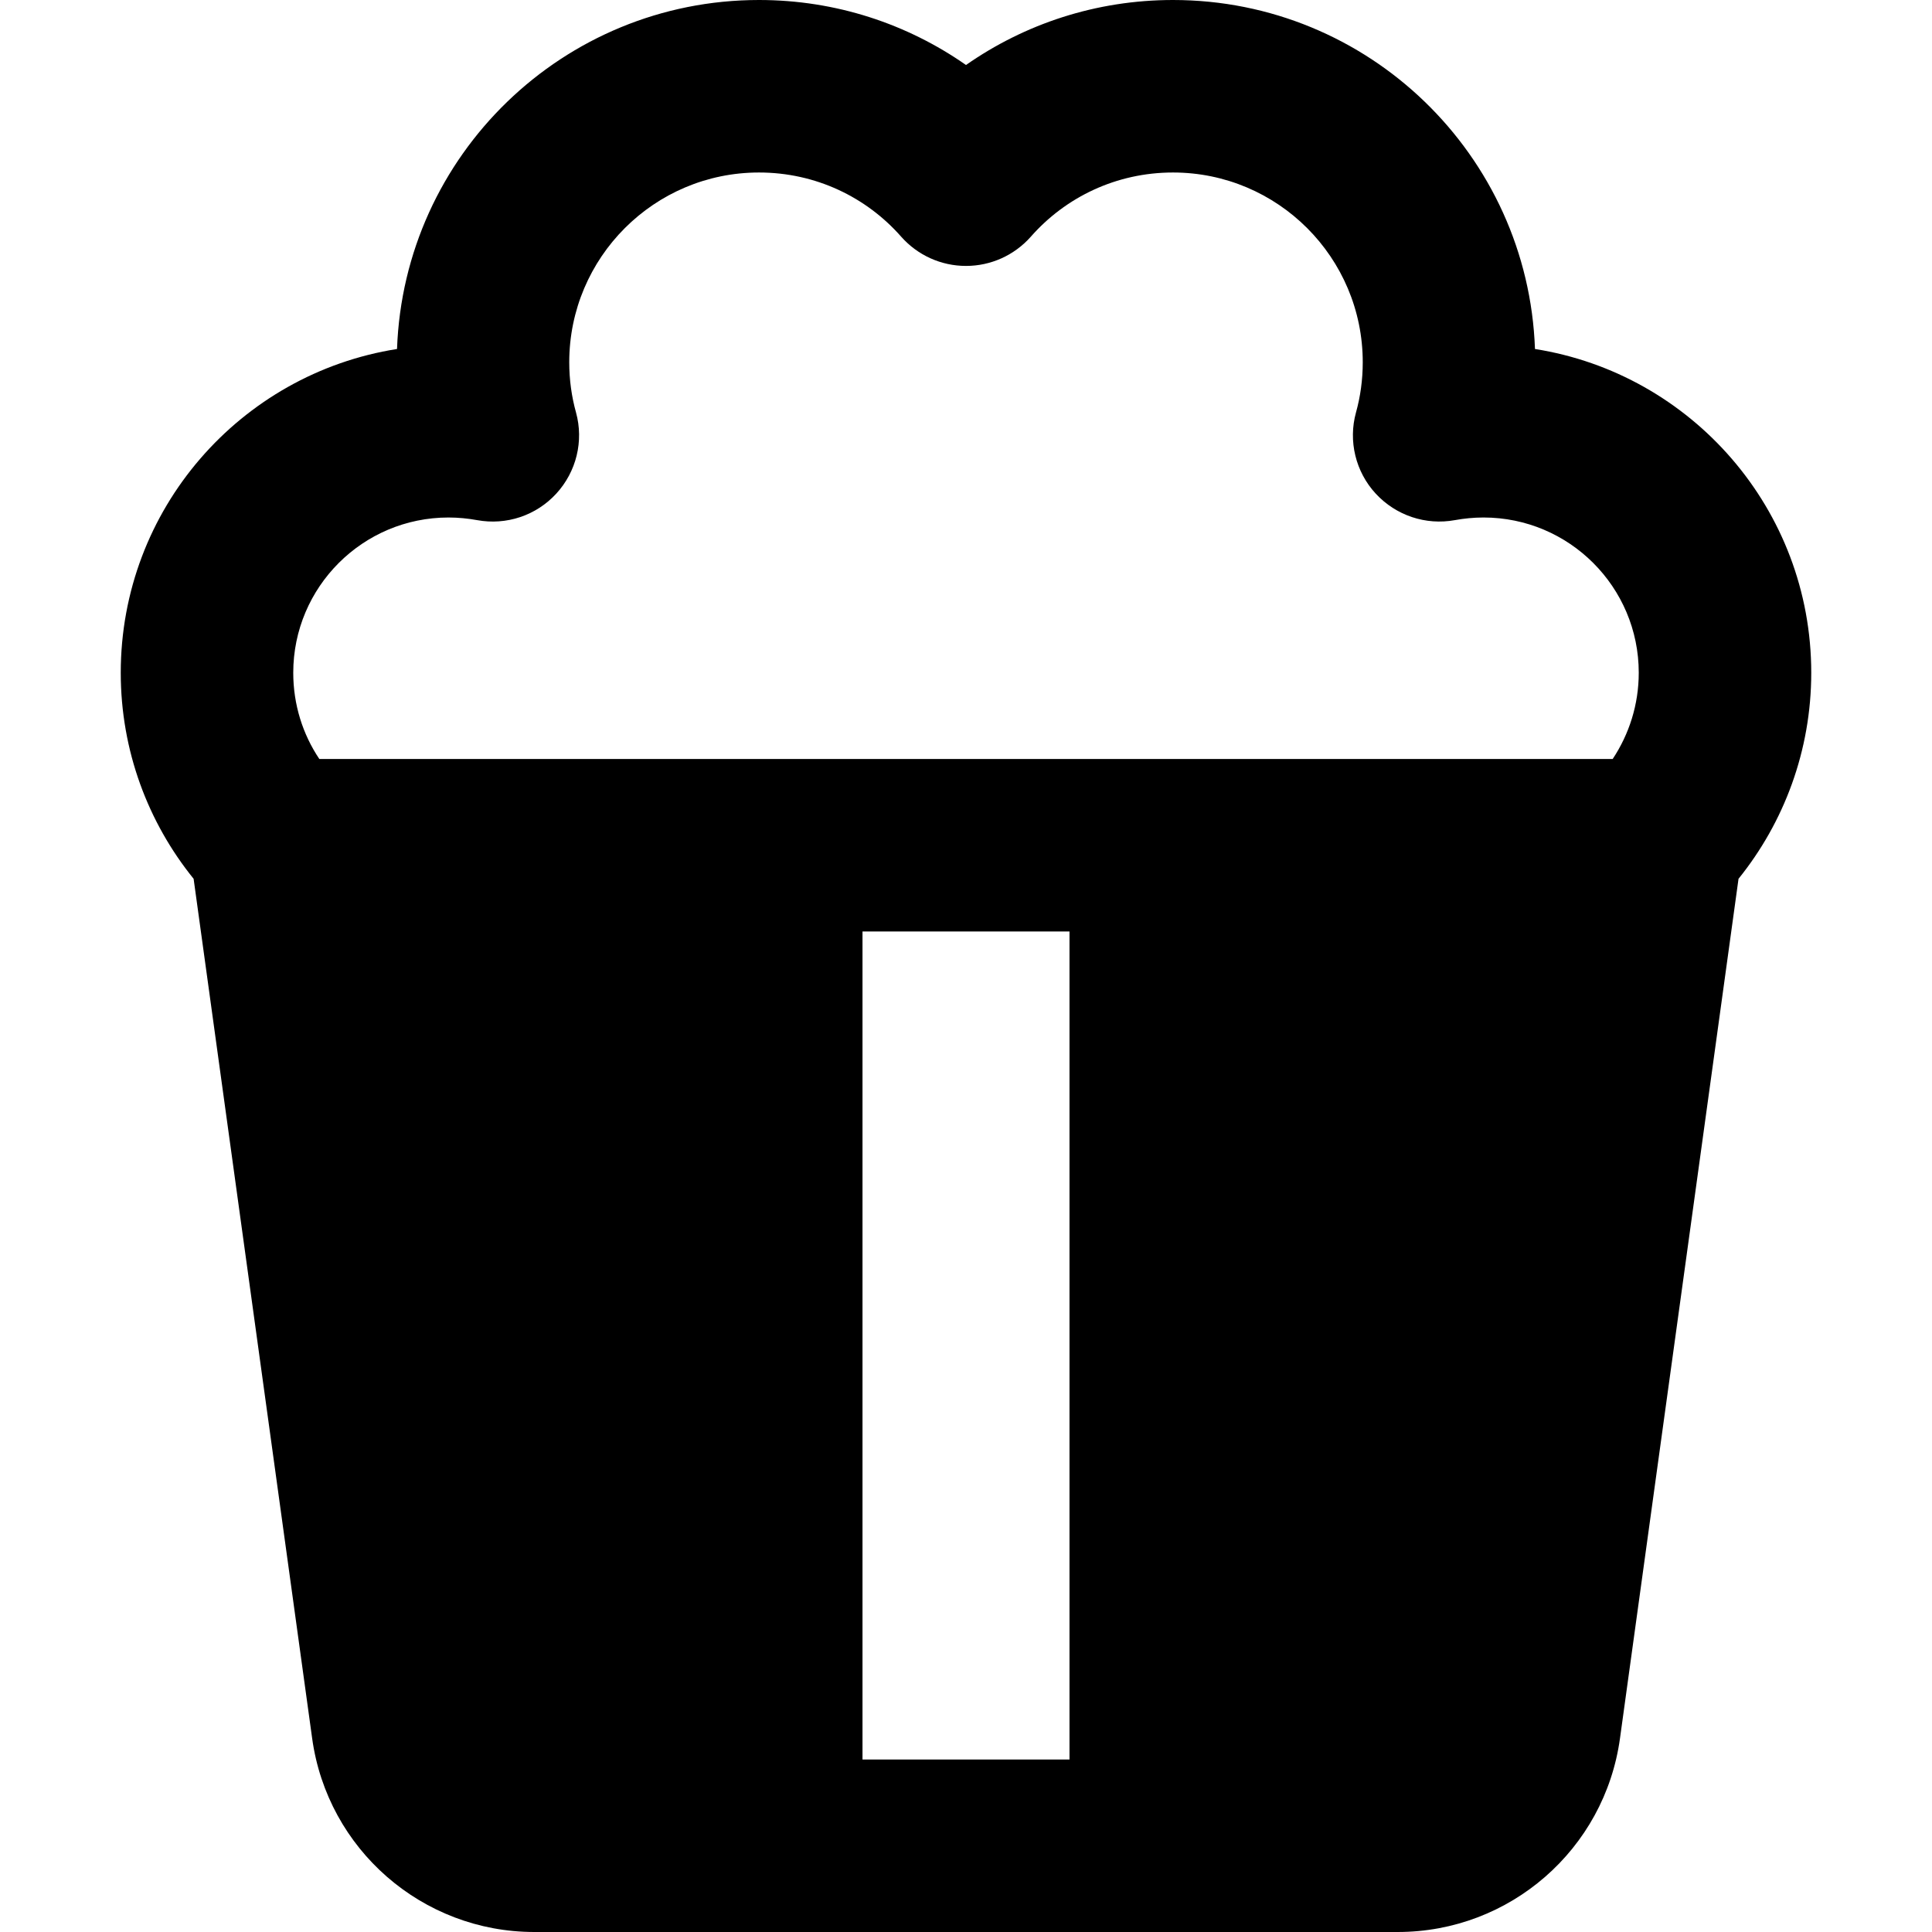 <svg xmlns="http://www.w3.org/2000/svg" fill="none" viewBox="0 0 14 14" id="Popcorn--Streamline-Core-Remix">
  <desc>
    Popcorn Streamline Icon: https://streamlinehq.com
  </desc>
  <g id="Free Remix/Food Drink/popcorn--cook-corn-movie-snack-cooking-nutrition-bake-popcorn">
    <path id="Union" fill="#000000" fill-rule="evenodd" d="M4.125 2.625c0 -0.759 0.616 -1.375 1.375 -1.375 0.411 0 0.779 0.179 1.031 0.466 0.119 0.134 0.289 0.211 0.469 0.211s0.35 -0.077 0.469 -0.211C7.721 1.429 8.089 1.25 8.5 1.25c0.759 0 1.375 0.616 1.375 1.375 0 0.127 -0.017 0.249 -0.049 0.364 -0.057 0.207 -0.003 0.43 0.143 0.588 0.146 0.158 0.362 0.231 0.574 0.192 0.067 -0.012 0.136 -0.019 0.207 -0.019 0.621 0 1.125 0.504 1.125 1.125 0 0.231 -0.07 0.446 -0.189 0.625H2.314c-0.12 -0.179 -0.189 -0.394 -0.189 -0.625 0 -0.621 0.504 -1.125 1.125 -1.125 0.071 0 0.14 0.007 0.207 0.019 0.212 0.039 0.428 -0.033 0.574 -0.192s0.2 -0.381 0.143 -0.588C4.142 2.874 4.125 2.752 4.125 2.625ZM1.403 6.368C1.073 5.96 0.875 5.44 0.875 4.875c0 -1.185 0.867 -2.167 2.002 -2.346C2.927 1.124 4.082 0 5.5 0c0.558 0 1.075 0.174 1.5 0.471C7.425 0.174 7.942 0 8.5 0c1.418 0 2.573 1.124 2.623 2.529 1.134 0.179 2.002 1.161 2.002 2.346 0 0.565 -0.198 1.085 -0.527 1.493l-0.859 6.229c-0.111 0.804 -0.798 1.403 -1.61 1.403H3.872c-0.812 0 -1.499 -0.599 -1.61 -1.403l-0.859 -6.229ZM6.25 6.75v6h1.5v-6h-1.5Z" clip-rule="evenodd" stroke-width="1"></path>
  </g>
</svg>